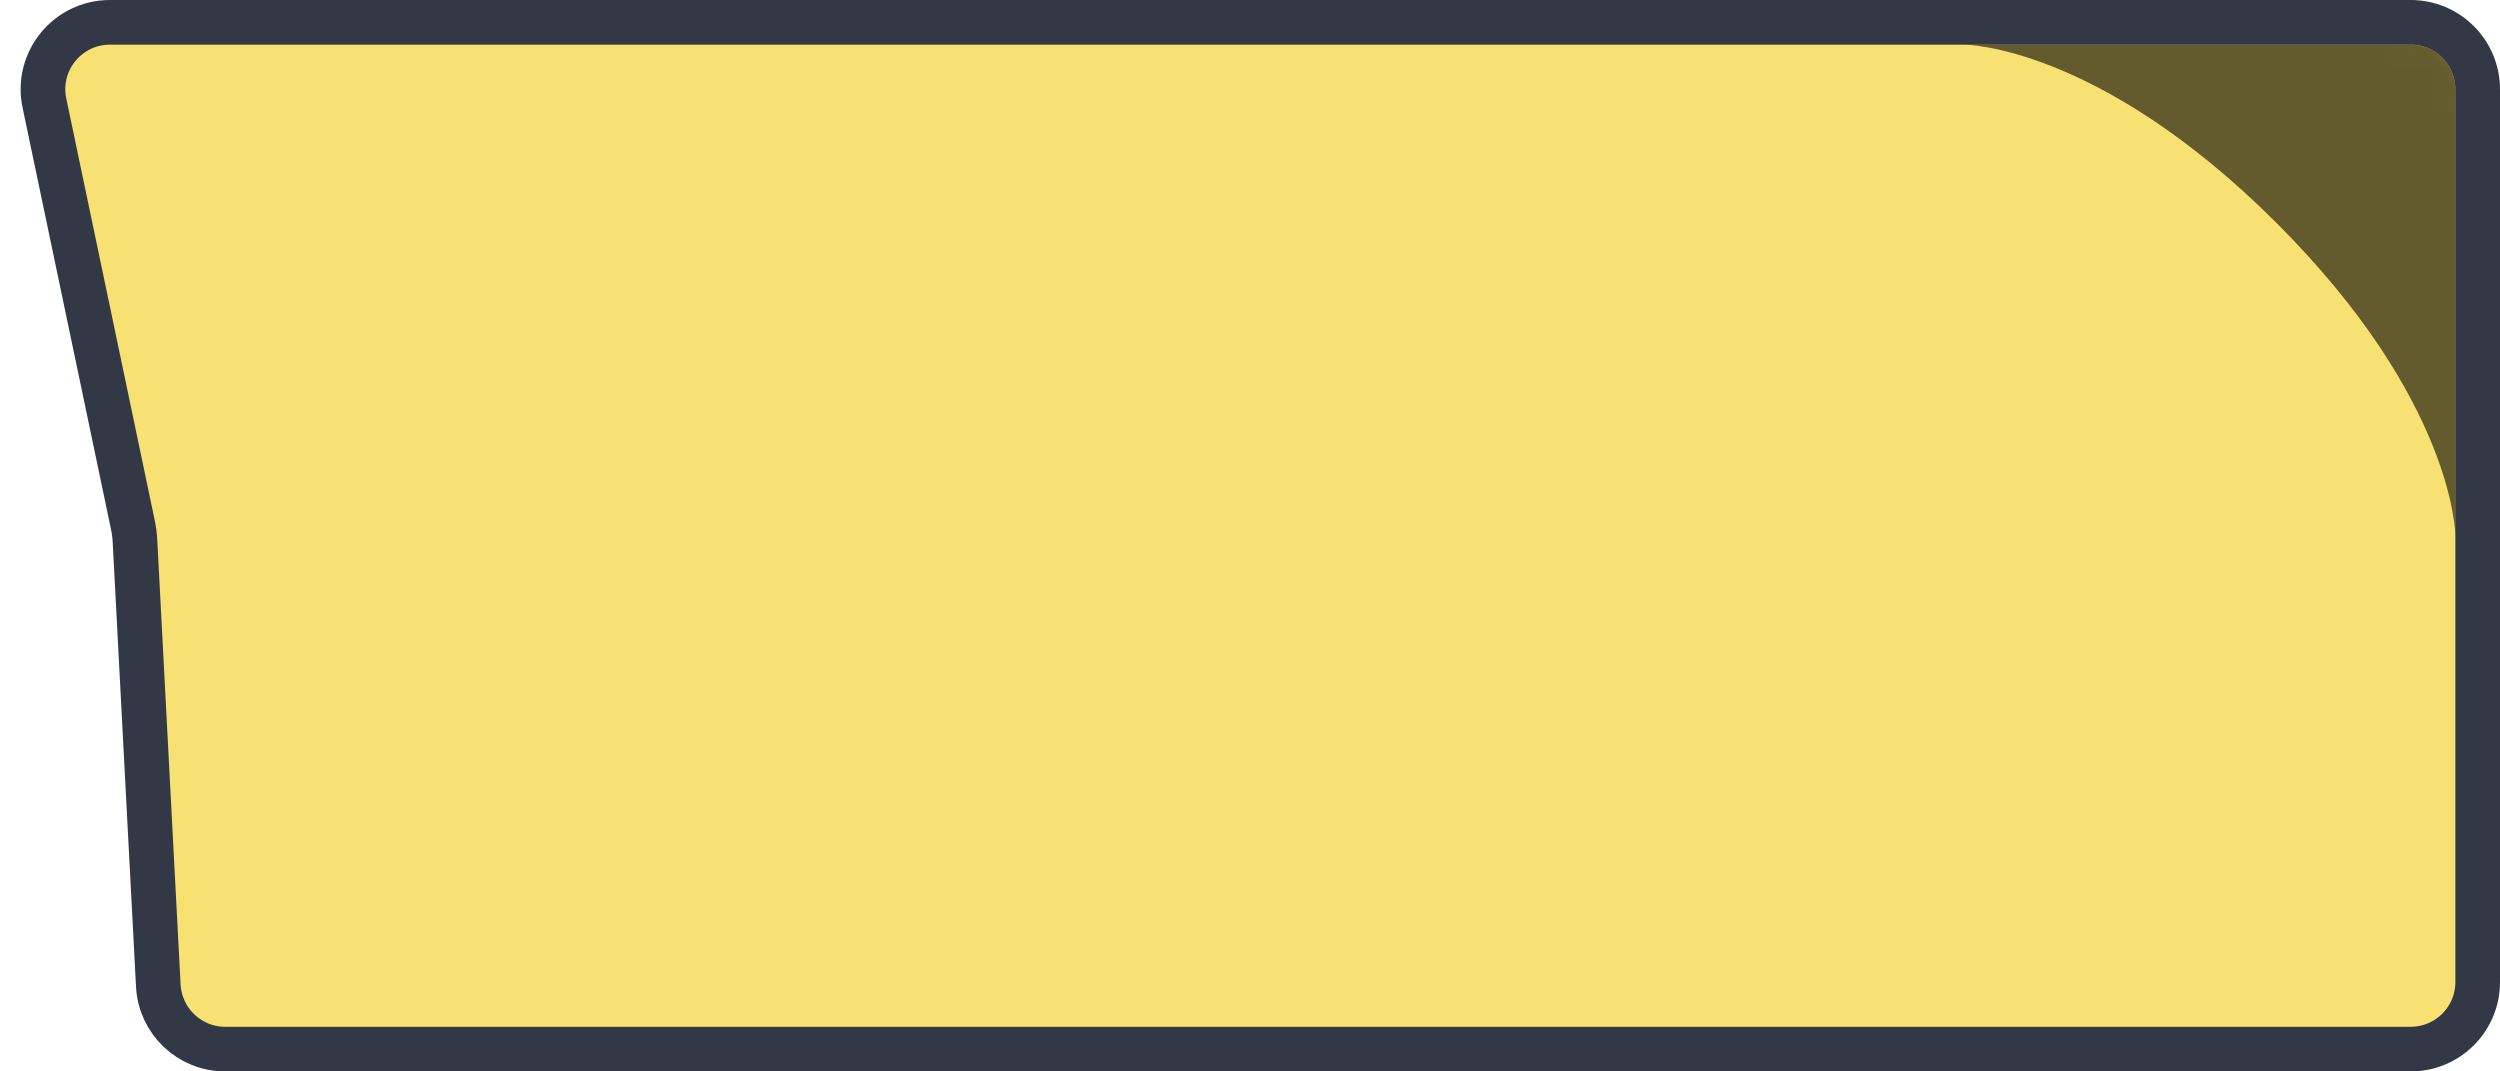 <svg width="56" height="24" viewBox="0 0 56 24" fill="none" xmlns="http://www.w3.org/2000/svg">
<path d="M54 0.5H2.463C1.511 0.5 0.799 1.376 0.995 2.308L2.974 11.746C3.001 11.872 3.018 12 3.024 12.128L3.546 22.078C3.588 22.875 4.246 23.5 5.044 23.5H54C54.828 23.5 55.5 22.828 55.5 22V2C55.5 1.172 54.828 0.5 54 0.5Z" fill="#F7E172" stroke="#333847"/>
<mask id="mask0_1717_13917" style="mask-type:alpha" maskUnits="userSpaceOnUse" x="8" y="0" width="48" height="24">
<path d="M12.609 23.5H55.5V2C55.5 1.172 54.828 0.5 54 0.5H10.392C9.457 0.5 8.75 1.345 8.915 2.265L10.649 11.912L10.655 11.944L10.657 11.978L11.11 22.067C11.146 22.869 11.806 23.5 12.609 23.5Z" fill="#F7E172" stroke="#333847"/>
</mask>
<g mask="url(#mask0_1717_13917)">
<path d="M44 1H54C54.552 1 55 1.448 55 2V12C55 12 55 9 51 5C47 1 44 1 44 1Z" fill="black" fill-opacity="0.6"/>
</g>
</svg>

